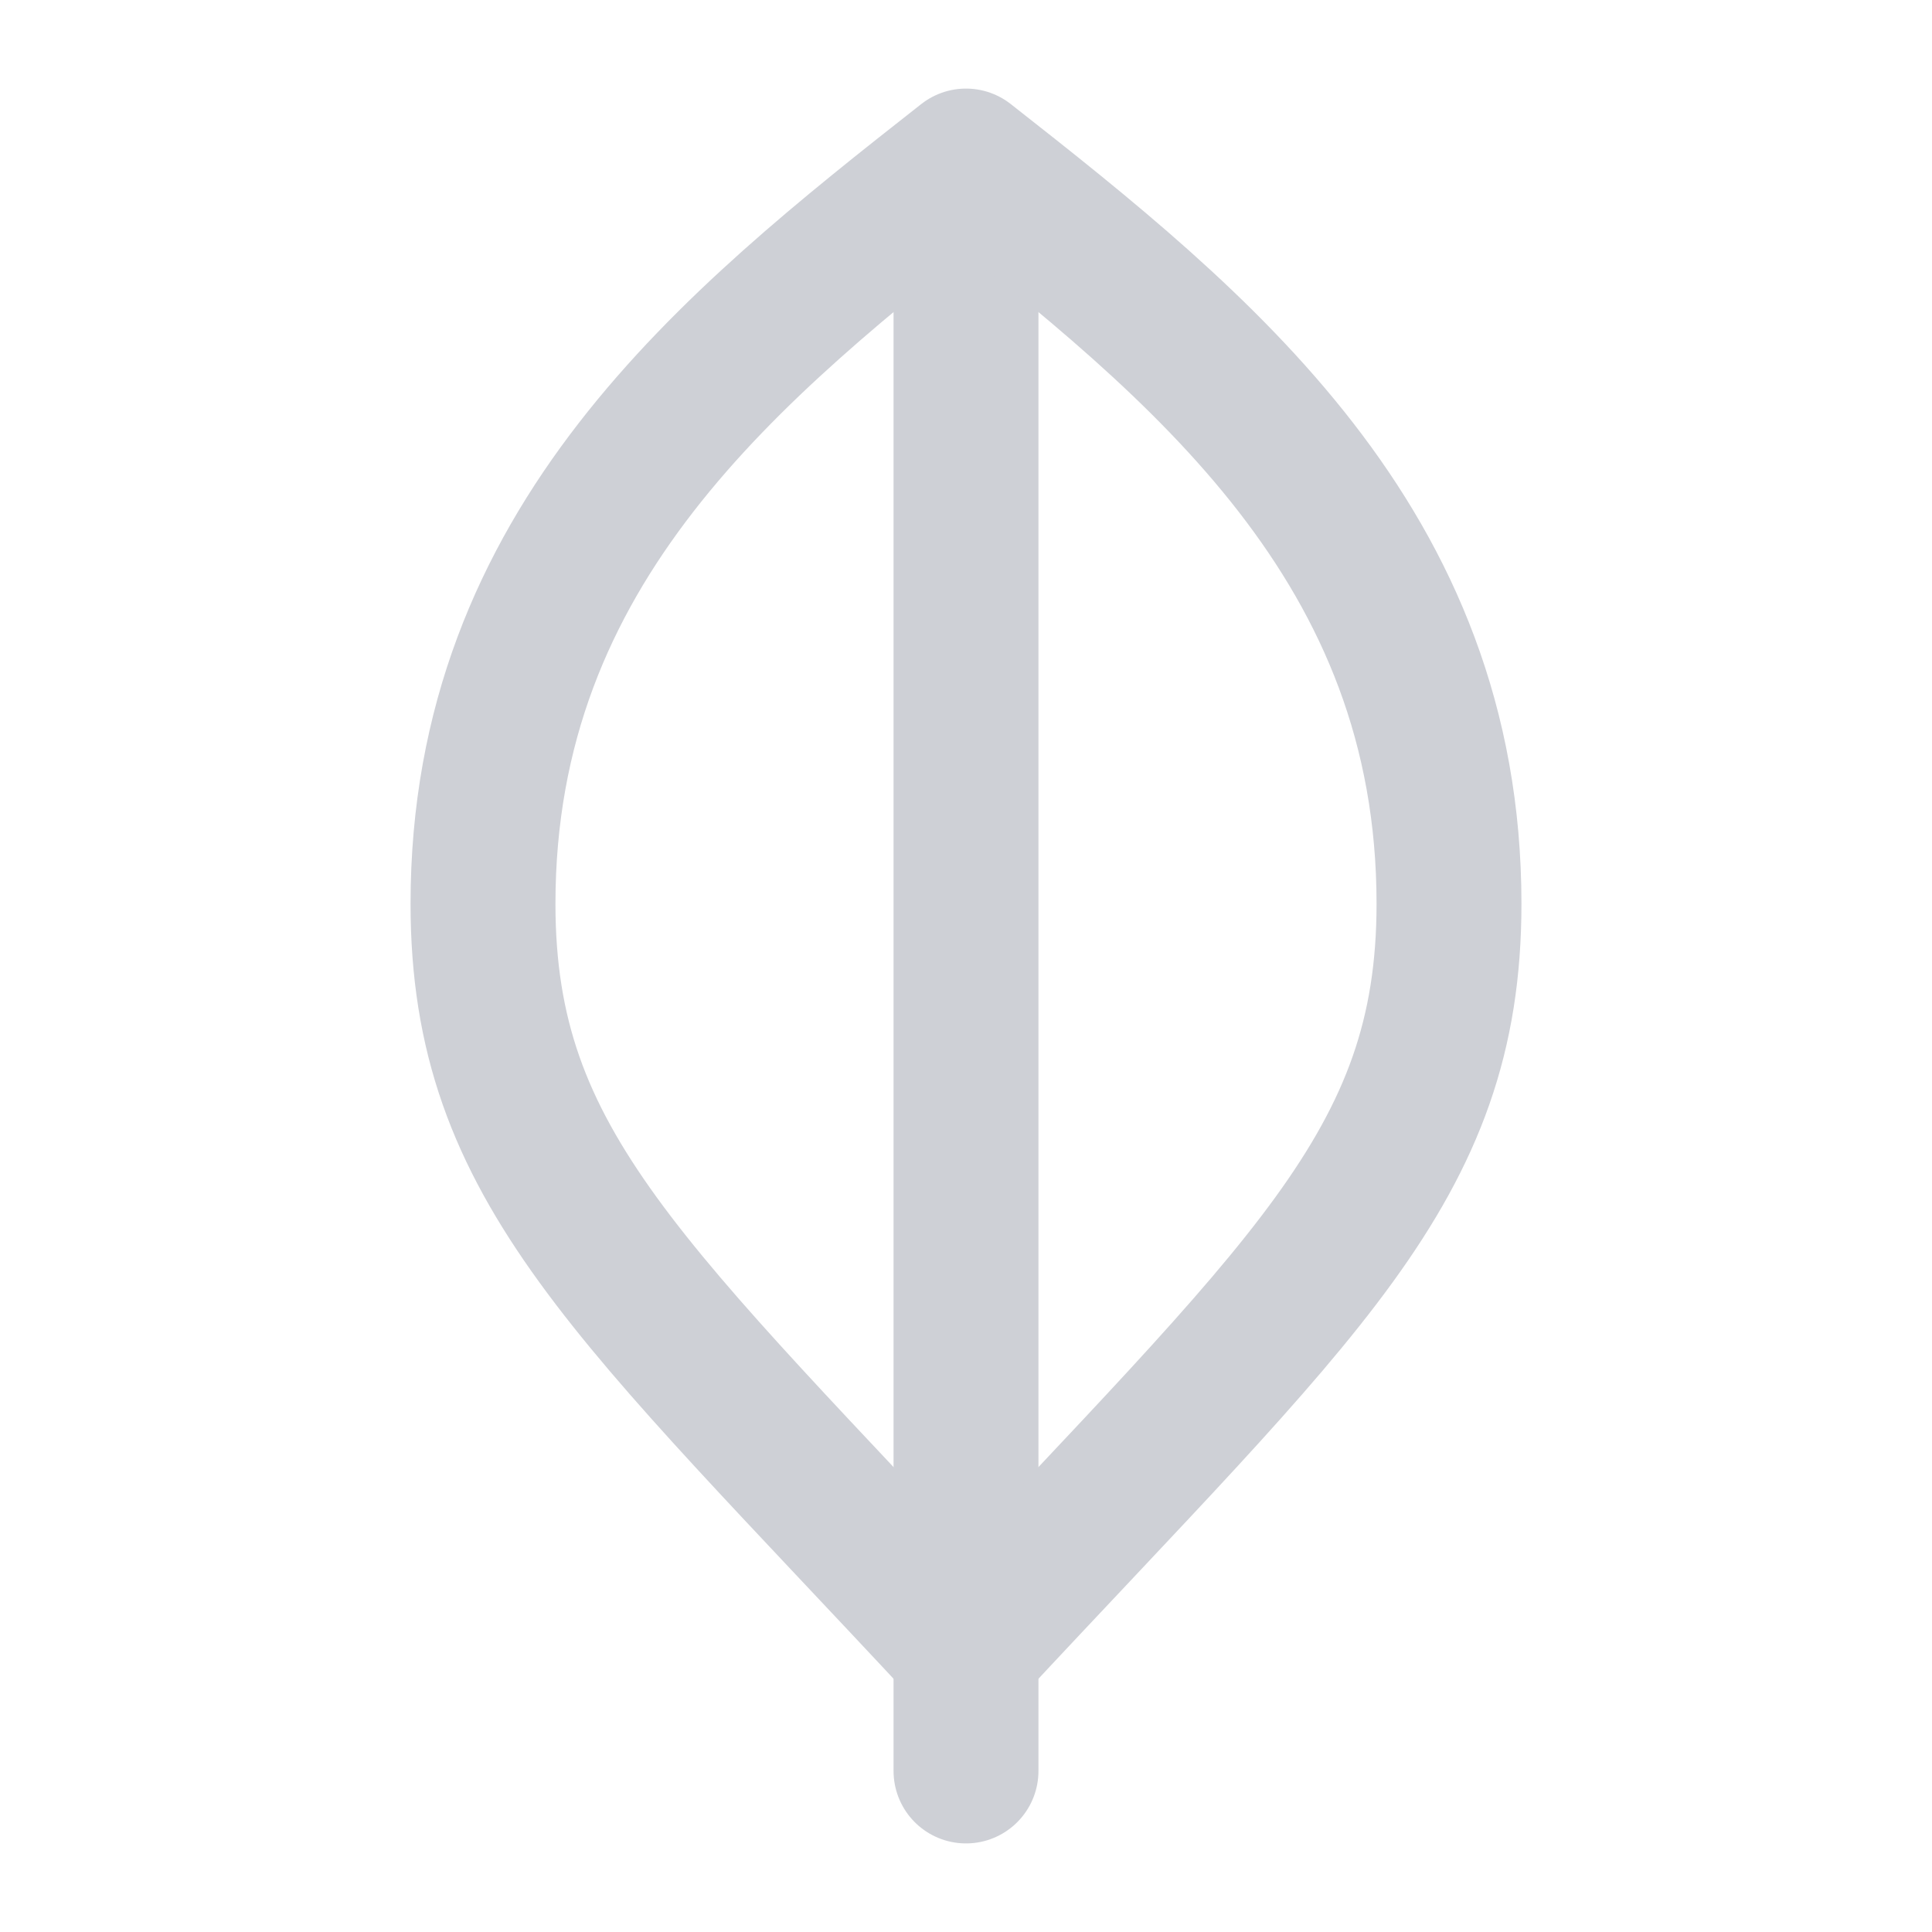 <svg width="20" height="20" viewBox="0 0 20 20" fill="none" xmlns="http://www.w3.org/2000/svg"> <path d="M10 2.5V18.333" stroke="#CED0D6" stroke-width="1.5" 
stroke-linecap="round" stroke-linejoin="round"/> <path d="M15 9.356C15 12.083 13.49 13.331 10 17.083C6.51 13.331 5 12.083 5 9.356C5 5.644 7.559 3.583 10 
1.667C12.441 3.583 15 5.644 15 9.356Z" stroke="#CED0D6" stroke-width="1.5" stroke-linecap="round" stroke-linejoin="round"/>
</svg>
